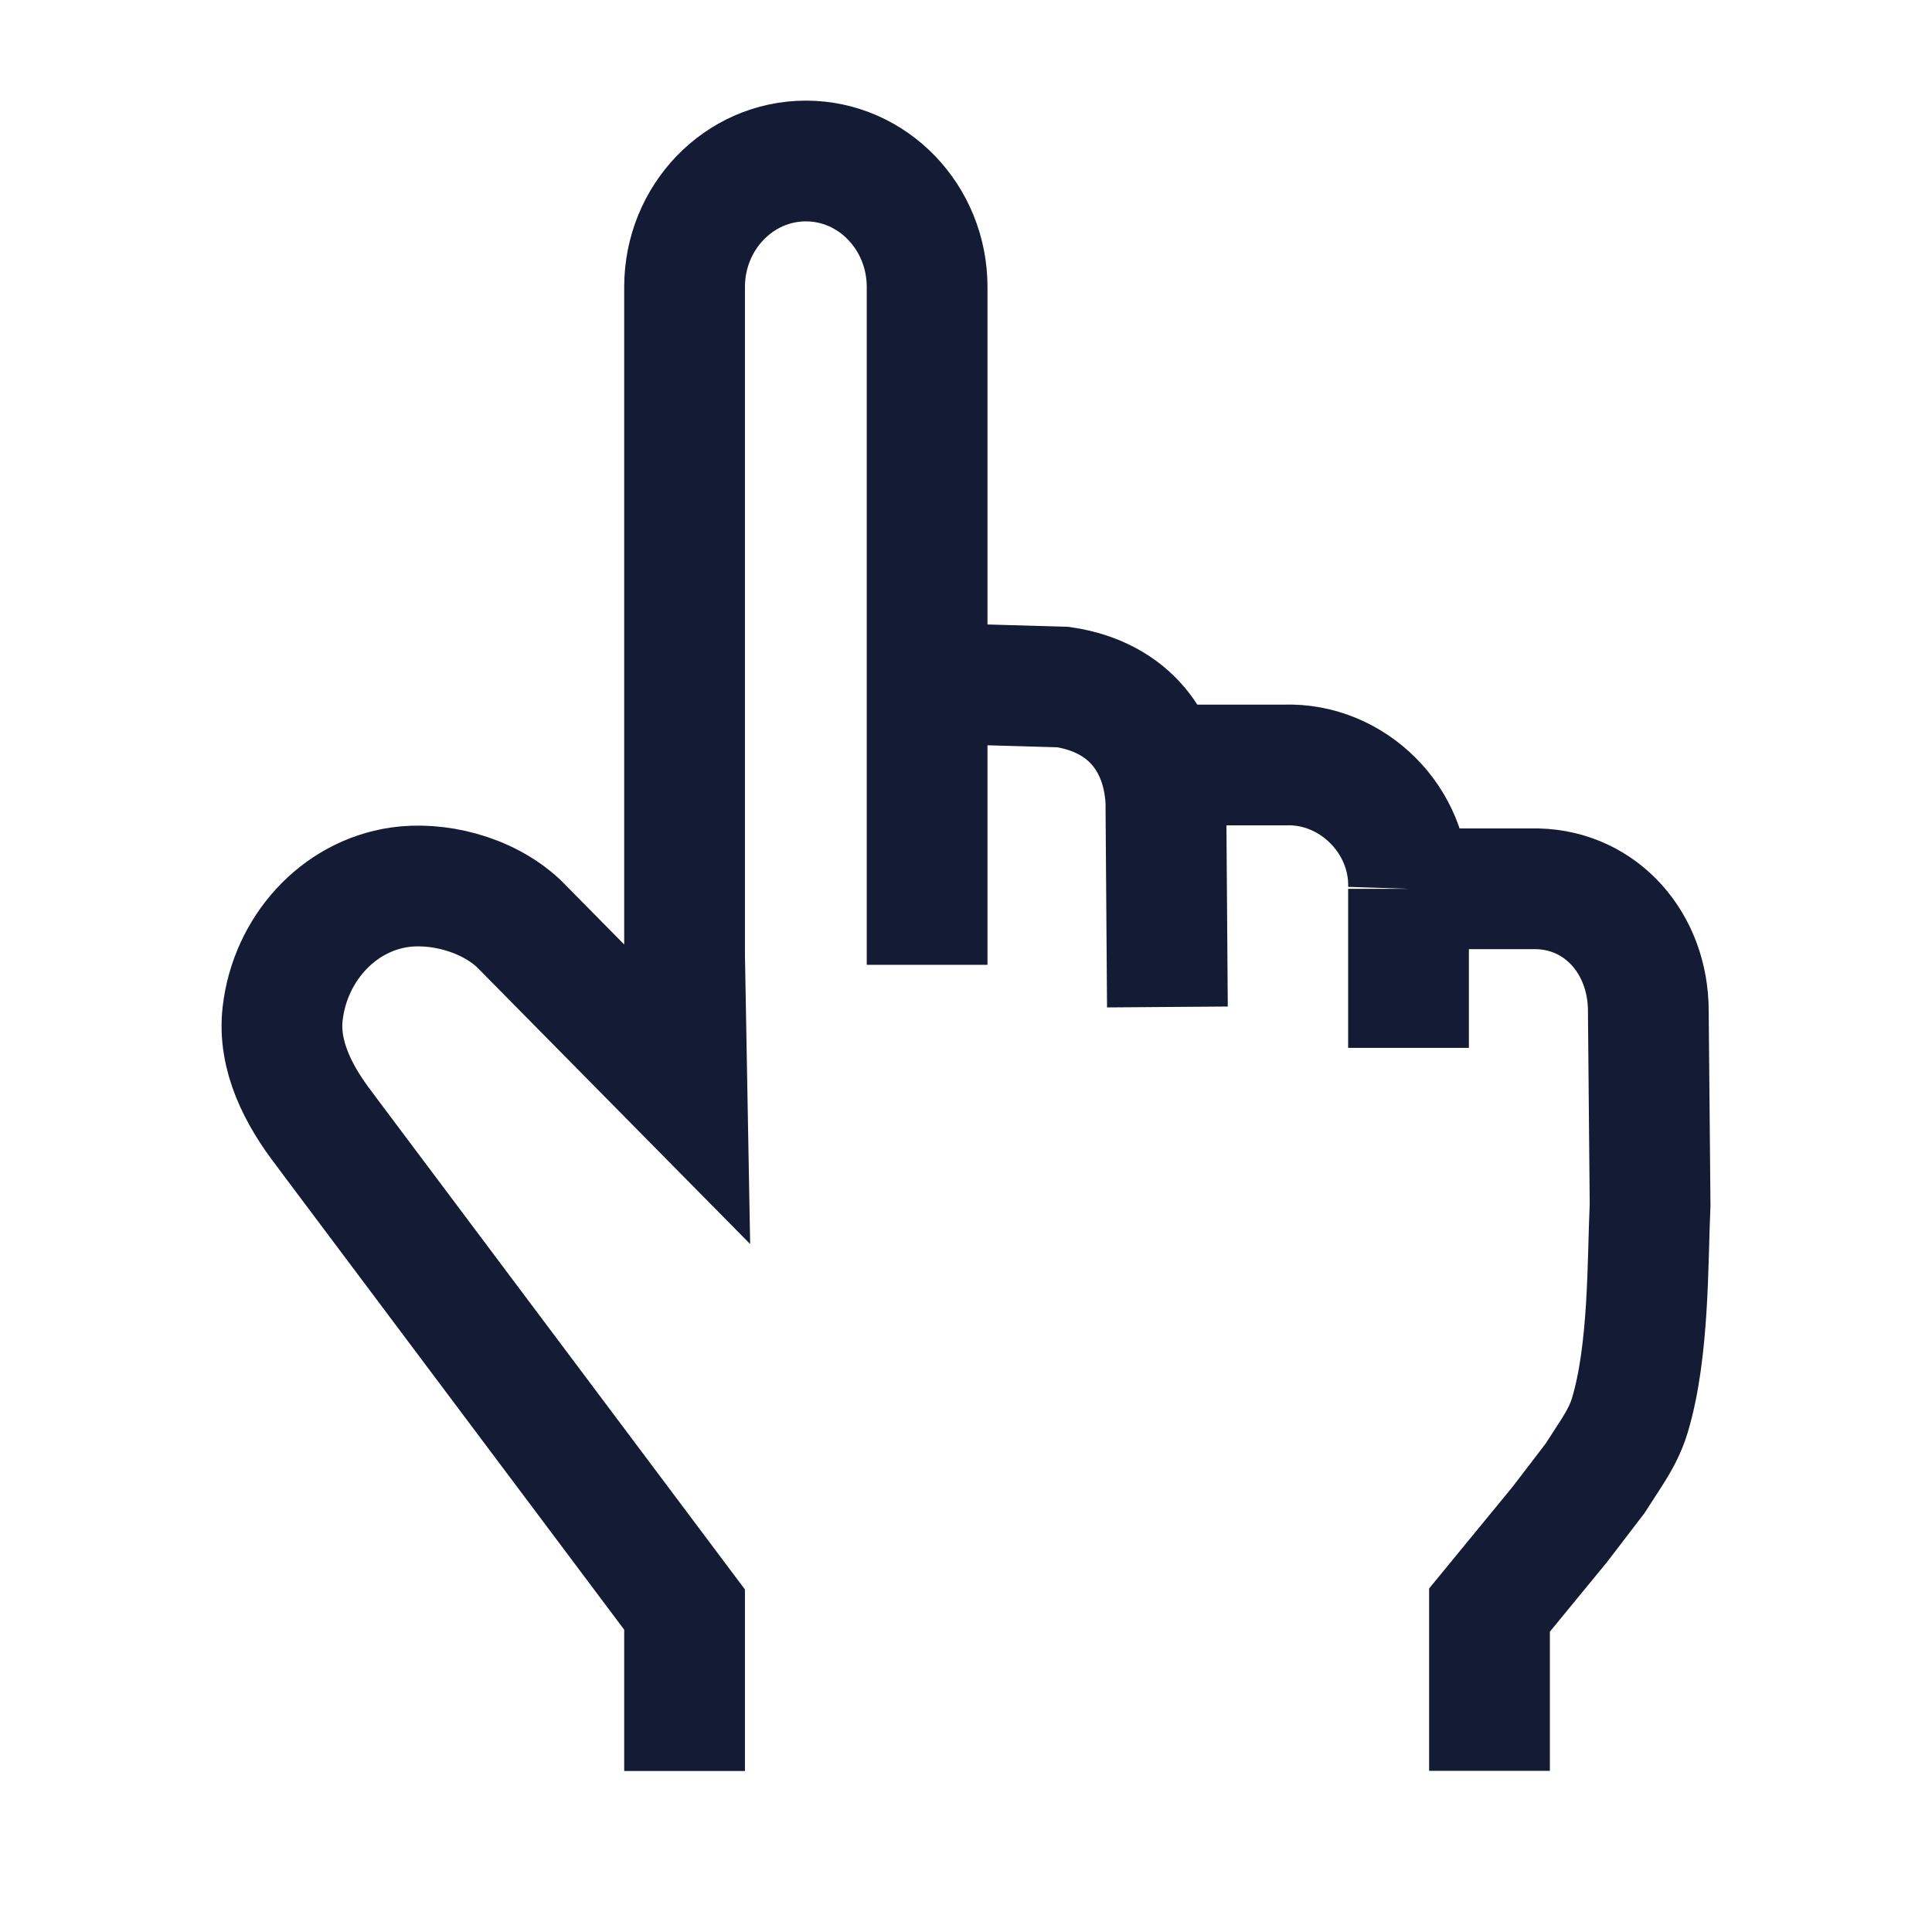 <svg width="24" height="24" viewBox="0 0 24 24" fill="none" xmlns="http://www.w3.org/2000/svg">
<path d="M8.504 22L8.504 19.995L4.101 14.122C4.077 14.088 4.052 14.055 4.027 14.022C3.708 13.609 3.451 13.112 3.511 12.593C3.602 11.793 4.195 11.134 4.963 11.022C5.414 10.957 6.025 11.088 6.438 11.467L8.535 13.592L8.504 11.868L8.504 3.565C8.504 2.701 9.179 2 10.011 2C10.843 2 11.517 2.701 11.517 3.565V11.985M11.517 8.486L13.207 8.535C14.034 8.66 14.444 9.234 14.483 9.948L14.502 12.509M14.404 9.503H15.955C16.806 9.472 17.524 10.198 17.497 11.041M17.497 11.041V13.017M17.497 11.041H19.098C19.899 11.06 20.476 11.727 20.476 12.559L20.498 14.969C20.466 15.65 20.489 16.776 20.247 17.58C20.197 17.75 20.111 17.905 20.015 18.054L19.815 18.364L19.378 18.935L18.503 20.001V21.998" stroke="#141B34" stroke-width="1.5"/>
</svg>
